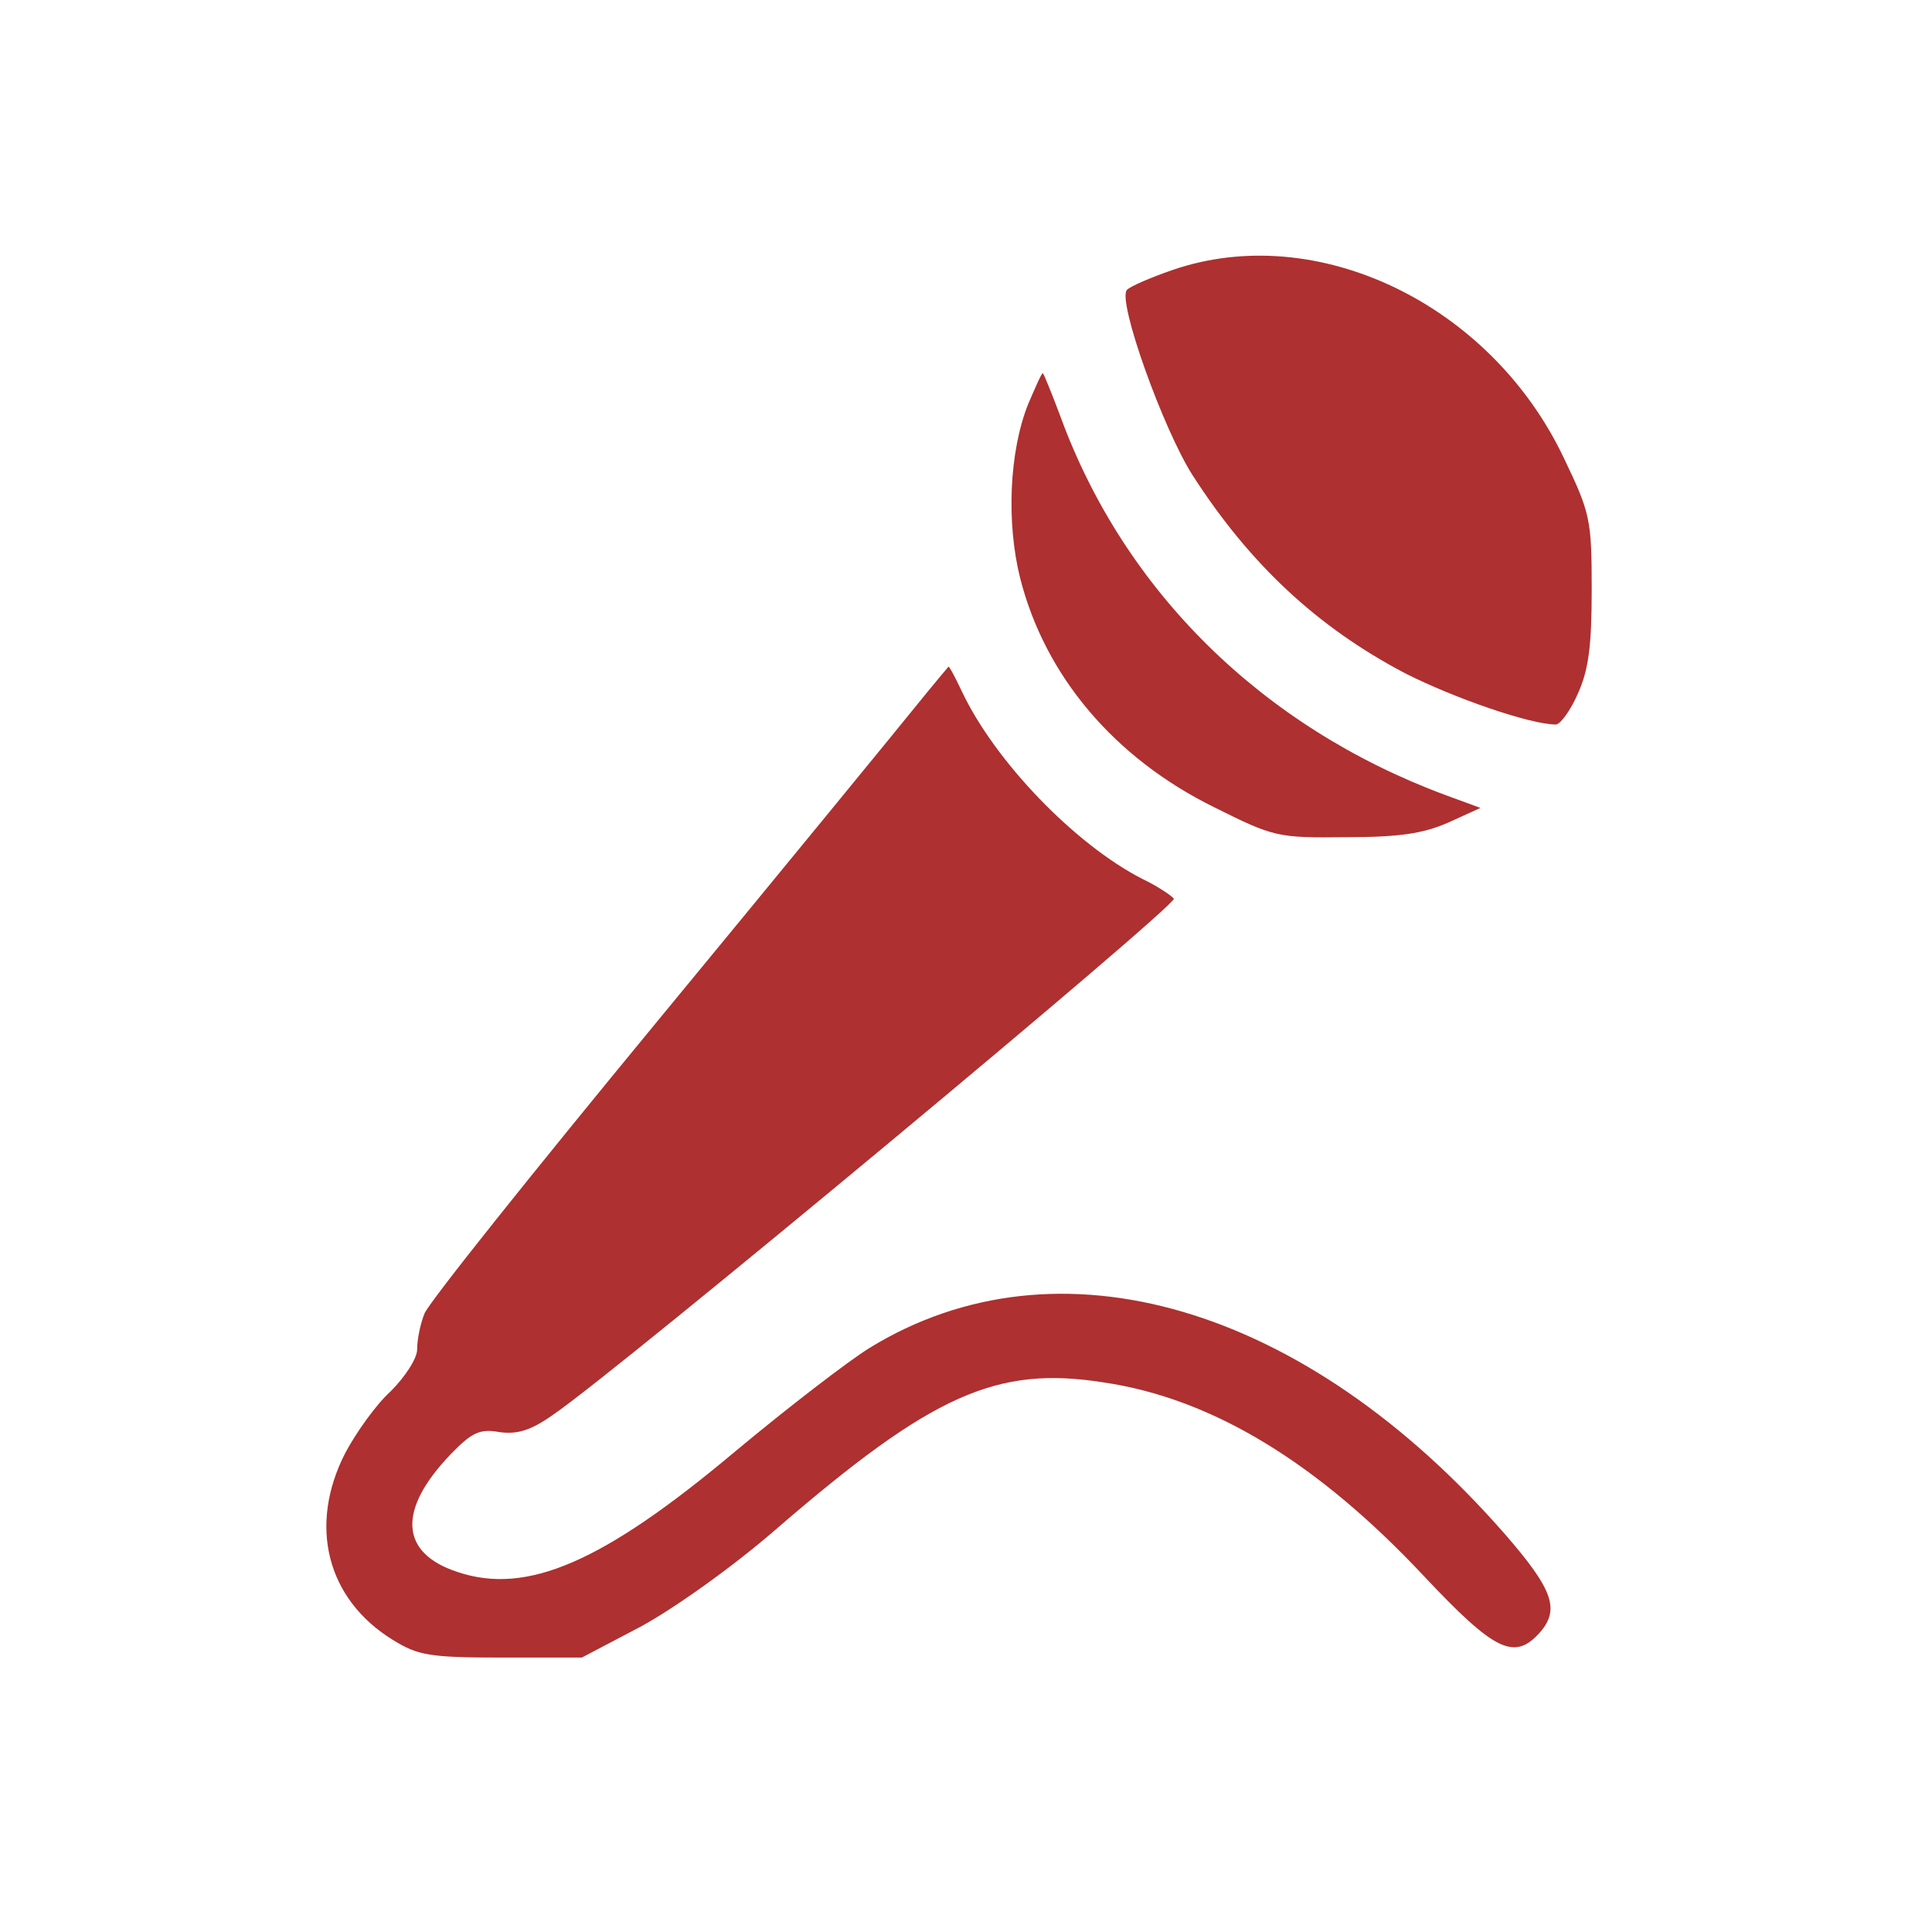 <?xml version="1.0" encoding="UTF-8" standalone="no"?>
<svg
   xmlns:dc="http://purl.org/dc/elements/1.1/"
   xmlns:cc="http://creativecommons.org/ns#"
   xmlns:rdf="http://www.w3.org/1999/02/22-rdf-syntax-ns#"
   xmlns:svg="http://www.w3.org/2000/svg"
   xmlns="http://www.w3.org/2000/svg"
   xmlns:sodipodi="http://sodipodi.sourceforge.net/DTD/sodipodi-0.dtd"
   xmlns:inkscape="http://www.inkscape.org/namespaces/inkscape"
   version="1.0"
   width="264pt"
   height="264pt"
   viewBox="0 0 264 264"
   preserveAspectRatio="xMidYMid meet"
   id="svg3962"
   inkscape:version="0.48.4 r9939"
   sodipodi:docname="micOn.svg">
  <defs
     id="defs3976" />
  <sodipodi:namedview
     pagecolor="#ffffff"
     bordercolor="#666666"
     borderopacity="1"
     objecttolerance="10"
     gridtolerance="10"
     guidetolerance="10"
     inkscape:pageopacity="0"
     inkscape:pageshadow="2"
     inkscape:window-width="840"
     inkscape:window-height="480"
     id="namedview3974"
     showgrid="false"
     inkscape:zoom="0.71515152"
     inkscape:cx="-141.92797"
     inkscape:cy="165"
     inkscape:window-x="57"
     inkscape:window-y="24"
     inkscape:window-maximized="0"
     inkscape:current-layer="svg3962" />
  <g
     transform="translate(0,264) scale(0.1,-0.1)"
     fill="#000000"
     stroke="none"
     id="g3966"
     style="fill:#ae3030;fill-opacity:1">
    <path
       d="M1602 2271 c-29 -10 -57 -22 -62 -27 -14 -14 50 -192 90 -254 78 -121 170 -207 290 -270 67 -34 171 -70 206 -70 6 0 20 19 30 42 15 33 19 66 19 143 0 95 -2 104 -38 179 -100 211 -338 325 -535 257z"
       id="path3968"
       style="fill:#ae3030;fill-opacity:1" />
    <path
       d="M1405 2088 c-26 -65 -30 -162 -11 -238 34 -134 129 -246 265 -313 82 -41 87 -42 180 -41 73 0 106 5 140 20 l44 20 -49 18 c-250 93 -438 279 -525 517 -12 32 -23 59 -24 59 -2 0 -10 -19 -20 -42z"
       id="path3970"
       style="fill:#ae3030;fill-opacity:1" />
    <path
       d="M1249 1672 c-25 -31 -183 -224 -352 -429 -169 -205 -312 -384 -317 -398 -6 -15 -10 -36 -10 -49 0 -12 -16 -37 -36 -57 -20 -18 -47 -56 -62 -84 -51 -99 -26 -200 65 -256 34 -21 50 -24 148 -24 l110 0 80 42 c46 25 125 81 185 133 214 185 302 224 448 201 149 -22 293 -110 439 -266 95 -101 122 -114 156 -77 29 32 20 59 -46 135 -274 314 -612 413 -869 255 -29 -18 -111 -81 -183 -141 -181 -152 -285 -197 -380 -165 -79 26 -82 85 -9 161 29 30 40 35 67 30 24 -3 42 2 73 24 86 58 853 696 848 705 -3 4 -22 17 -43 27 -92 47 -202 161 -247 257 -9 19 -17 34 -18 33 0 0 -22 -26 -47 -57z"
       id="path3972"
       style="fill:#ae3030;fill-opacity:1" />
  </g>
</svg>
